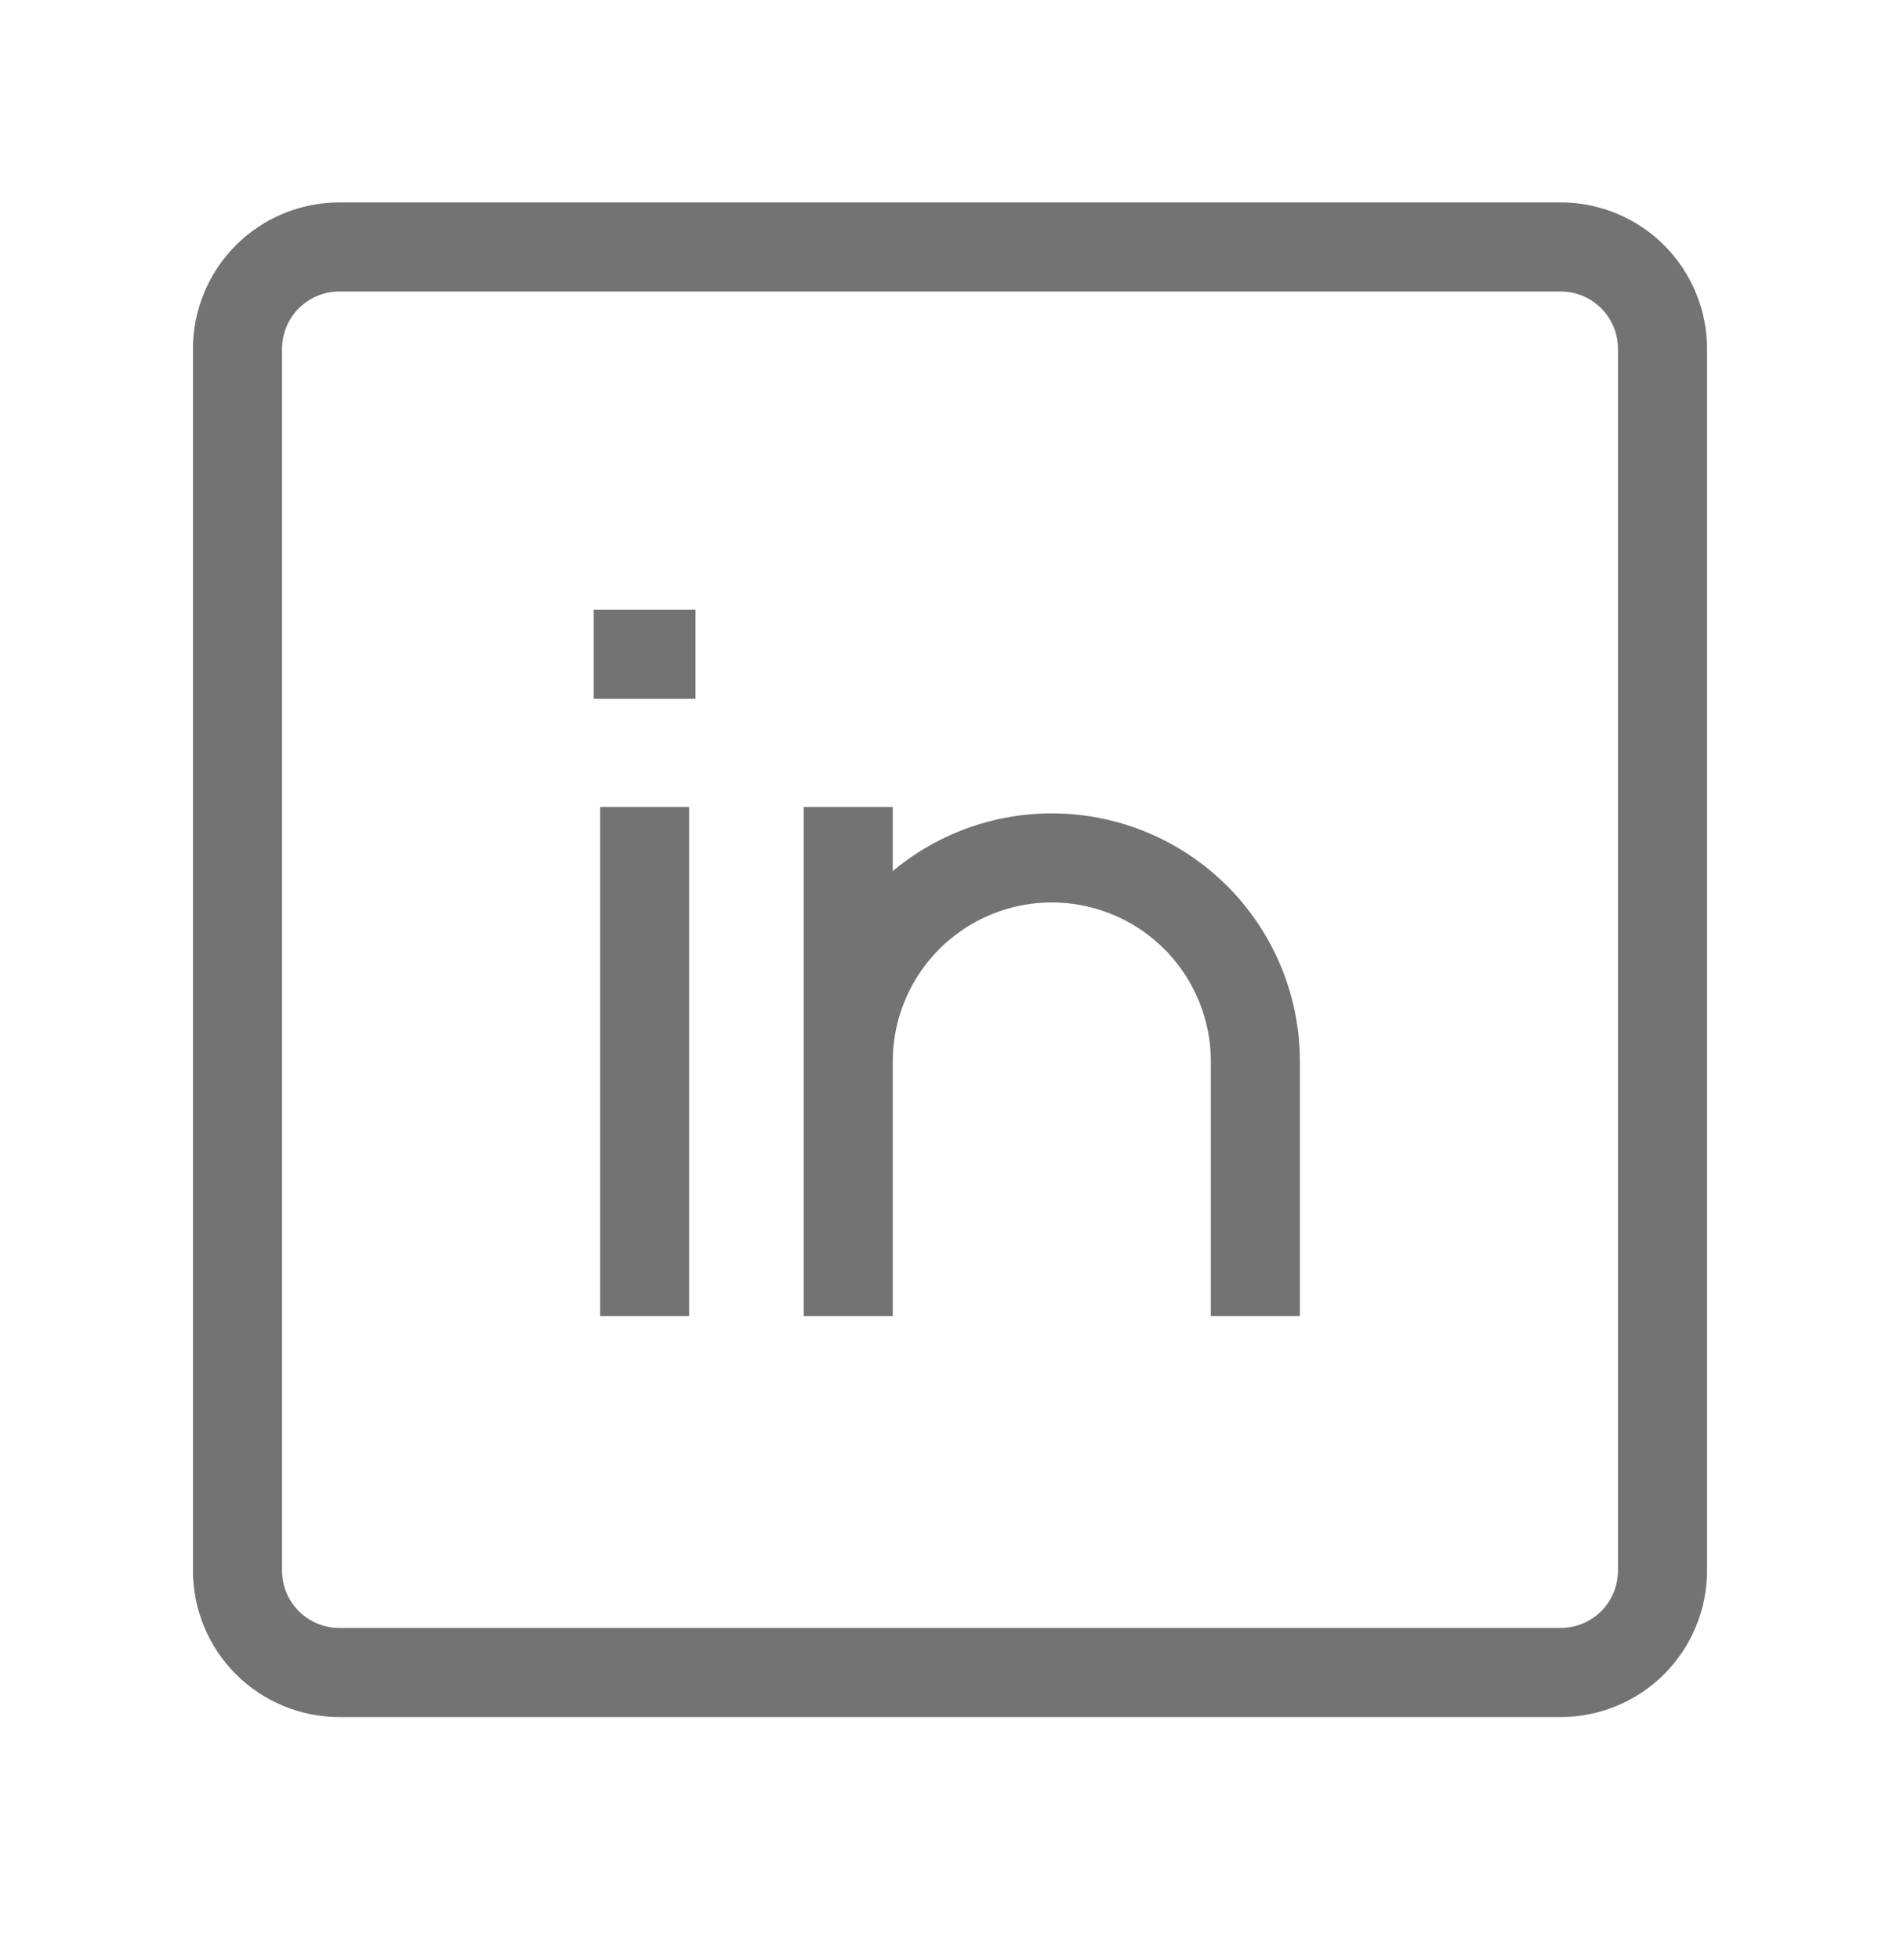 <svg width="32" height="33" viewBox="0 0 32 33" fill="none" xmlns="http://www.w3.org/2000/svg">
<path d="M10.857 13.586V22.158M21.143 22.158V17.872C21.143 16.963 20.782 16.091 20.139 15.448C19.496 14.805 18.624 14.444 17.714 14.444C16.805 14.444 15.933 14.805 15.29 15.448C14.647 16.091 14.286 16.963 14.286 17.872V22.158V13.586M10 11.015H11.714M5.714 4.158H26.286C26.74 4.158 27.176 4.339 27.498 4.66C27.819 4.982 28 5.418 28 5.872V26.444C28 26.898 27.819 27.334 27.498 27.656C27.176 27.977 26.74 28.158 26.286 28.158H5.714C5.26 28.158 4.824 27.977 4.502 27.656C4.181 27.334 4 26.898 4 26.444V5.872C4 5.418 4.181 4.982 4.502 4.66C4.824 4.339 5.26 4.158 5.714 4.158Z" stroke="#737373" stroke-width="1.5"/>
</svg>
